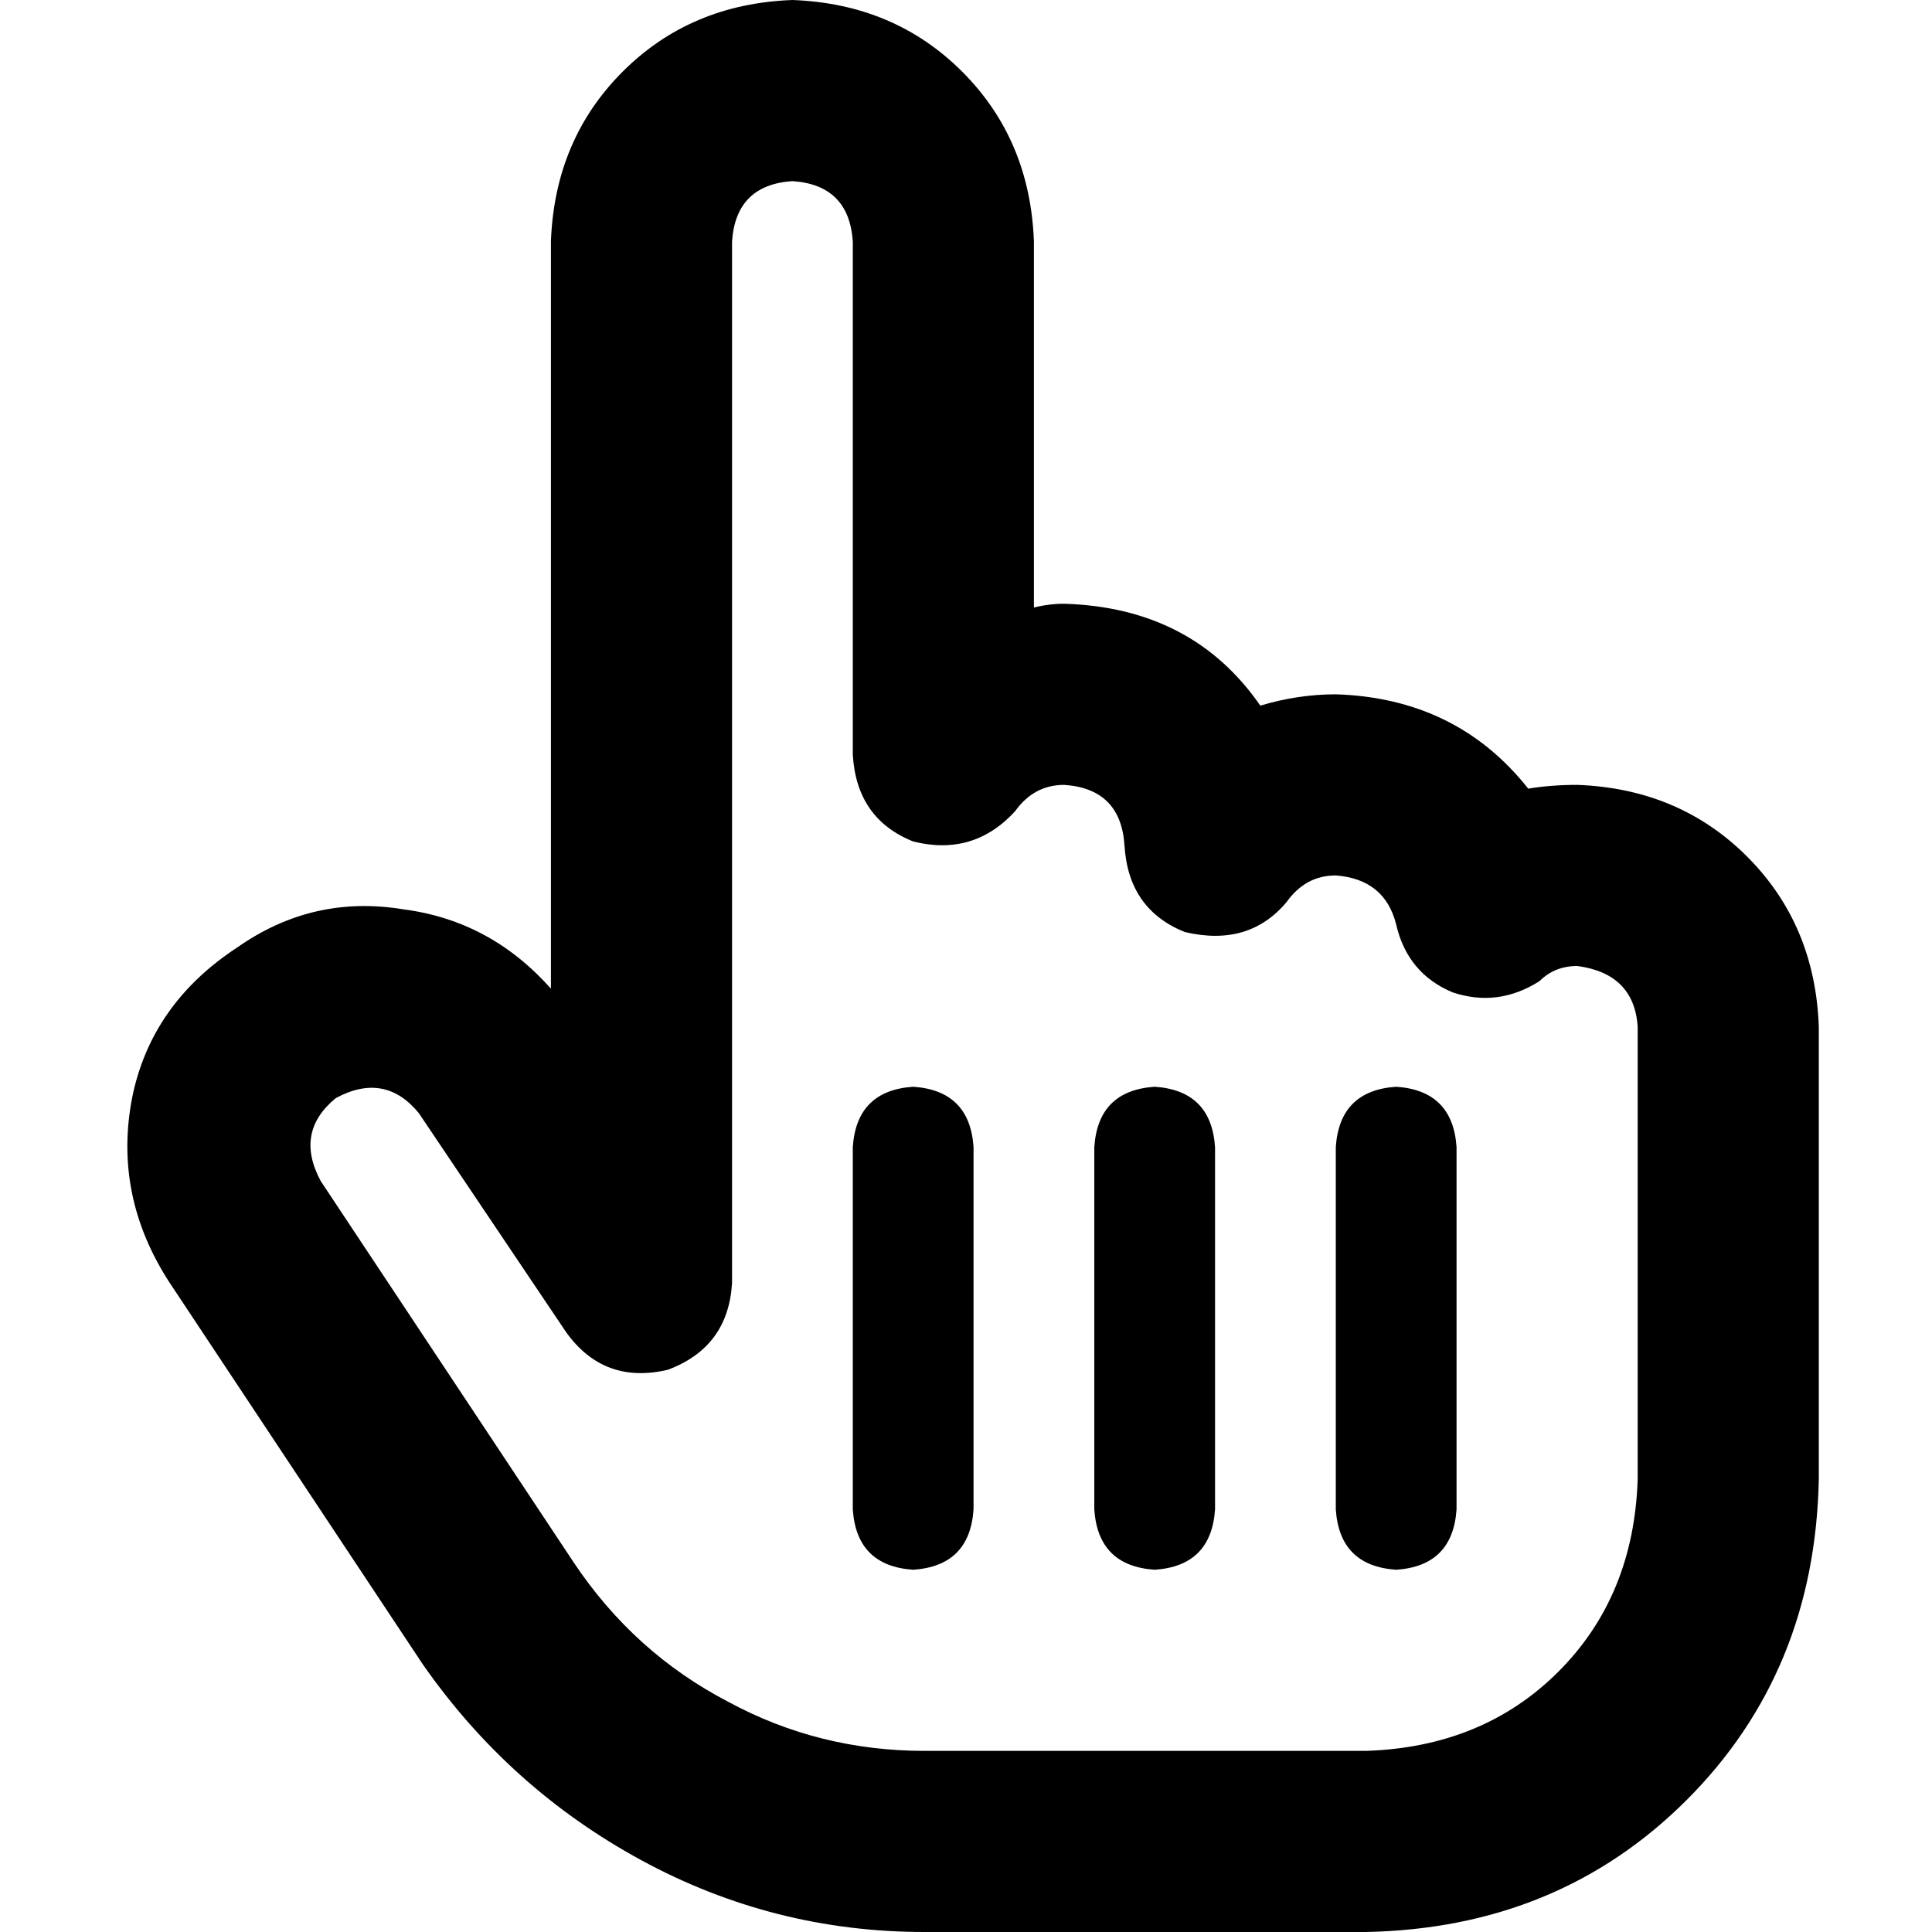 <svg xmlns="http://www.w3.org/2000/svg" viewBox="0 0 512 512">
  <path d="M 194 64 Q 195 49 210 48 Q 225 49 226 64 L 226 200 Q 227 217 242 223 Q 258 227 269 215 Q 274 208 282 208 Q 297 209 298 224 Q 299 241 314 247 Q 331 251 341 239 Q 346 232 354 232 Q 367 233 370 245 Q 373 258 385 263 Q 397 267 408 260 Q 412 256 418 256 Q 433 258 434 272 L 434 288 L 434 392 Q 433 423 413 443 Q 393 463 362 464 L 306 464 L 246 464 L 245 464 Q 217 464 193 451 Q 168 438 152 414 L 85 313 Q 78 300 89 291 Q 102 284 111 295 L 150 353 Q 160 367 177 363 Q 193 357 194 340 L 194 320 L 194 64 L 194 64 Z M 210 0 Q 183 1 165 19 L 165 19 Q 147 37 146 64 L 146 262 Q 130 244 107 241 Q 83 237 63 251 Q 40 266 35 291 Q 30 317 45 340 L 112 441 Q 135 474 170 493 Q 205 512 245 512 L 246 512 L 306 512 L 362 512 Q 413 511 447 477 Q 481 443 482 392 L 482 288 L 482 272 Q 481 245 463 227 Q 445 209 418 208 Q 411 208 405 209 Q 386 185 354 184 Q 344 184 334 187 Q 316 161 282 160 Q 278 160 274 161 L 274 64 Q 273 37 255 19 Q 237 1 210 0 L 210 0 Z M 258 304 Q 257 289 242 288 Q 227 289 226 304 L 226 400 Q 227 415 242 416 Q 257 415 258 400 L 258 304 L 258 304 Z M 306 288 Q 291 289 290 304 L 290 400 Q 291 415 306 416 Q 321 415 322 400 L 322 304 Q 321 289 306 288 L 306 288 Z M 386 304 Q 385 289 370 288 Q 355 289 354 304 L 354 400 Q 355 415 370 416 Q 385 415 386 400 L 386 304 L 386 304 Z" />
</svg>